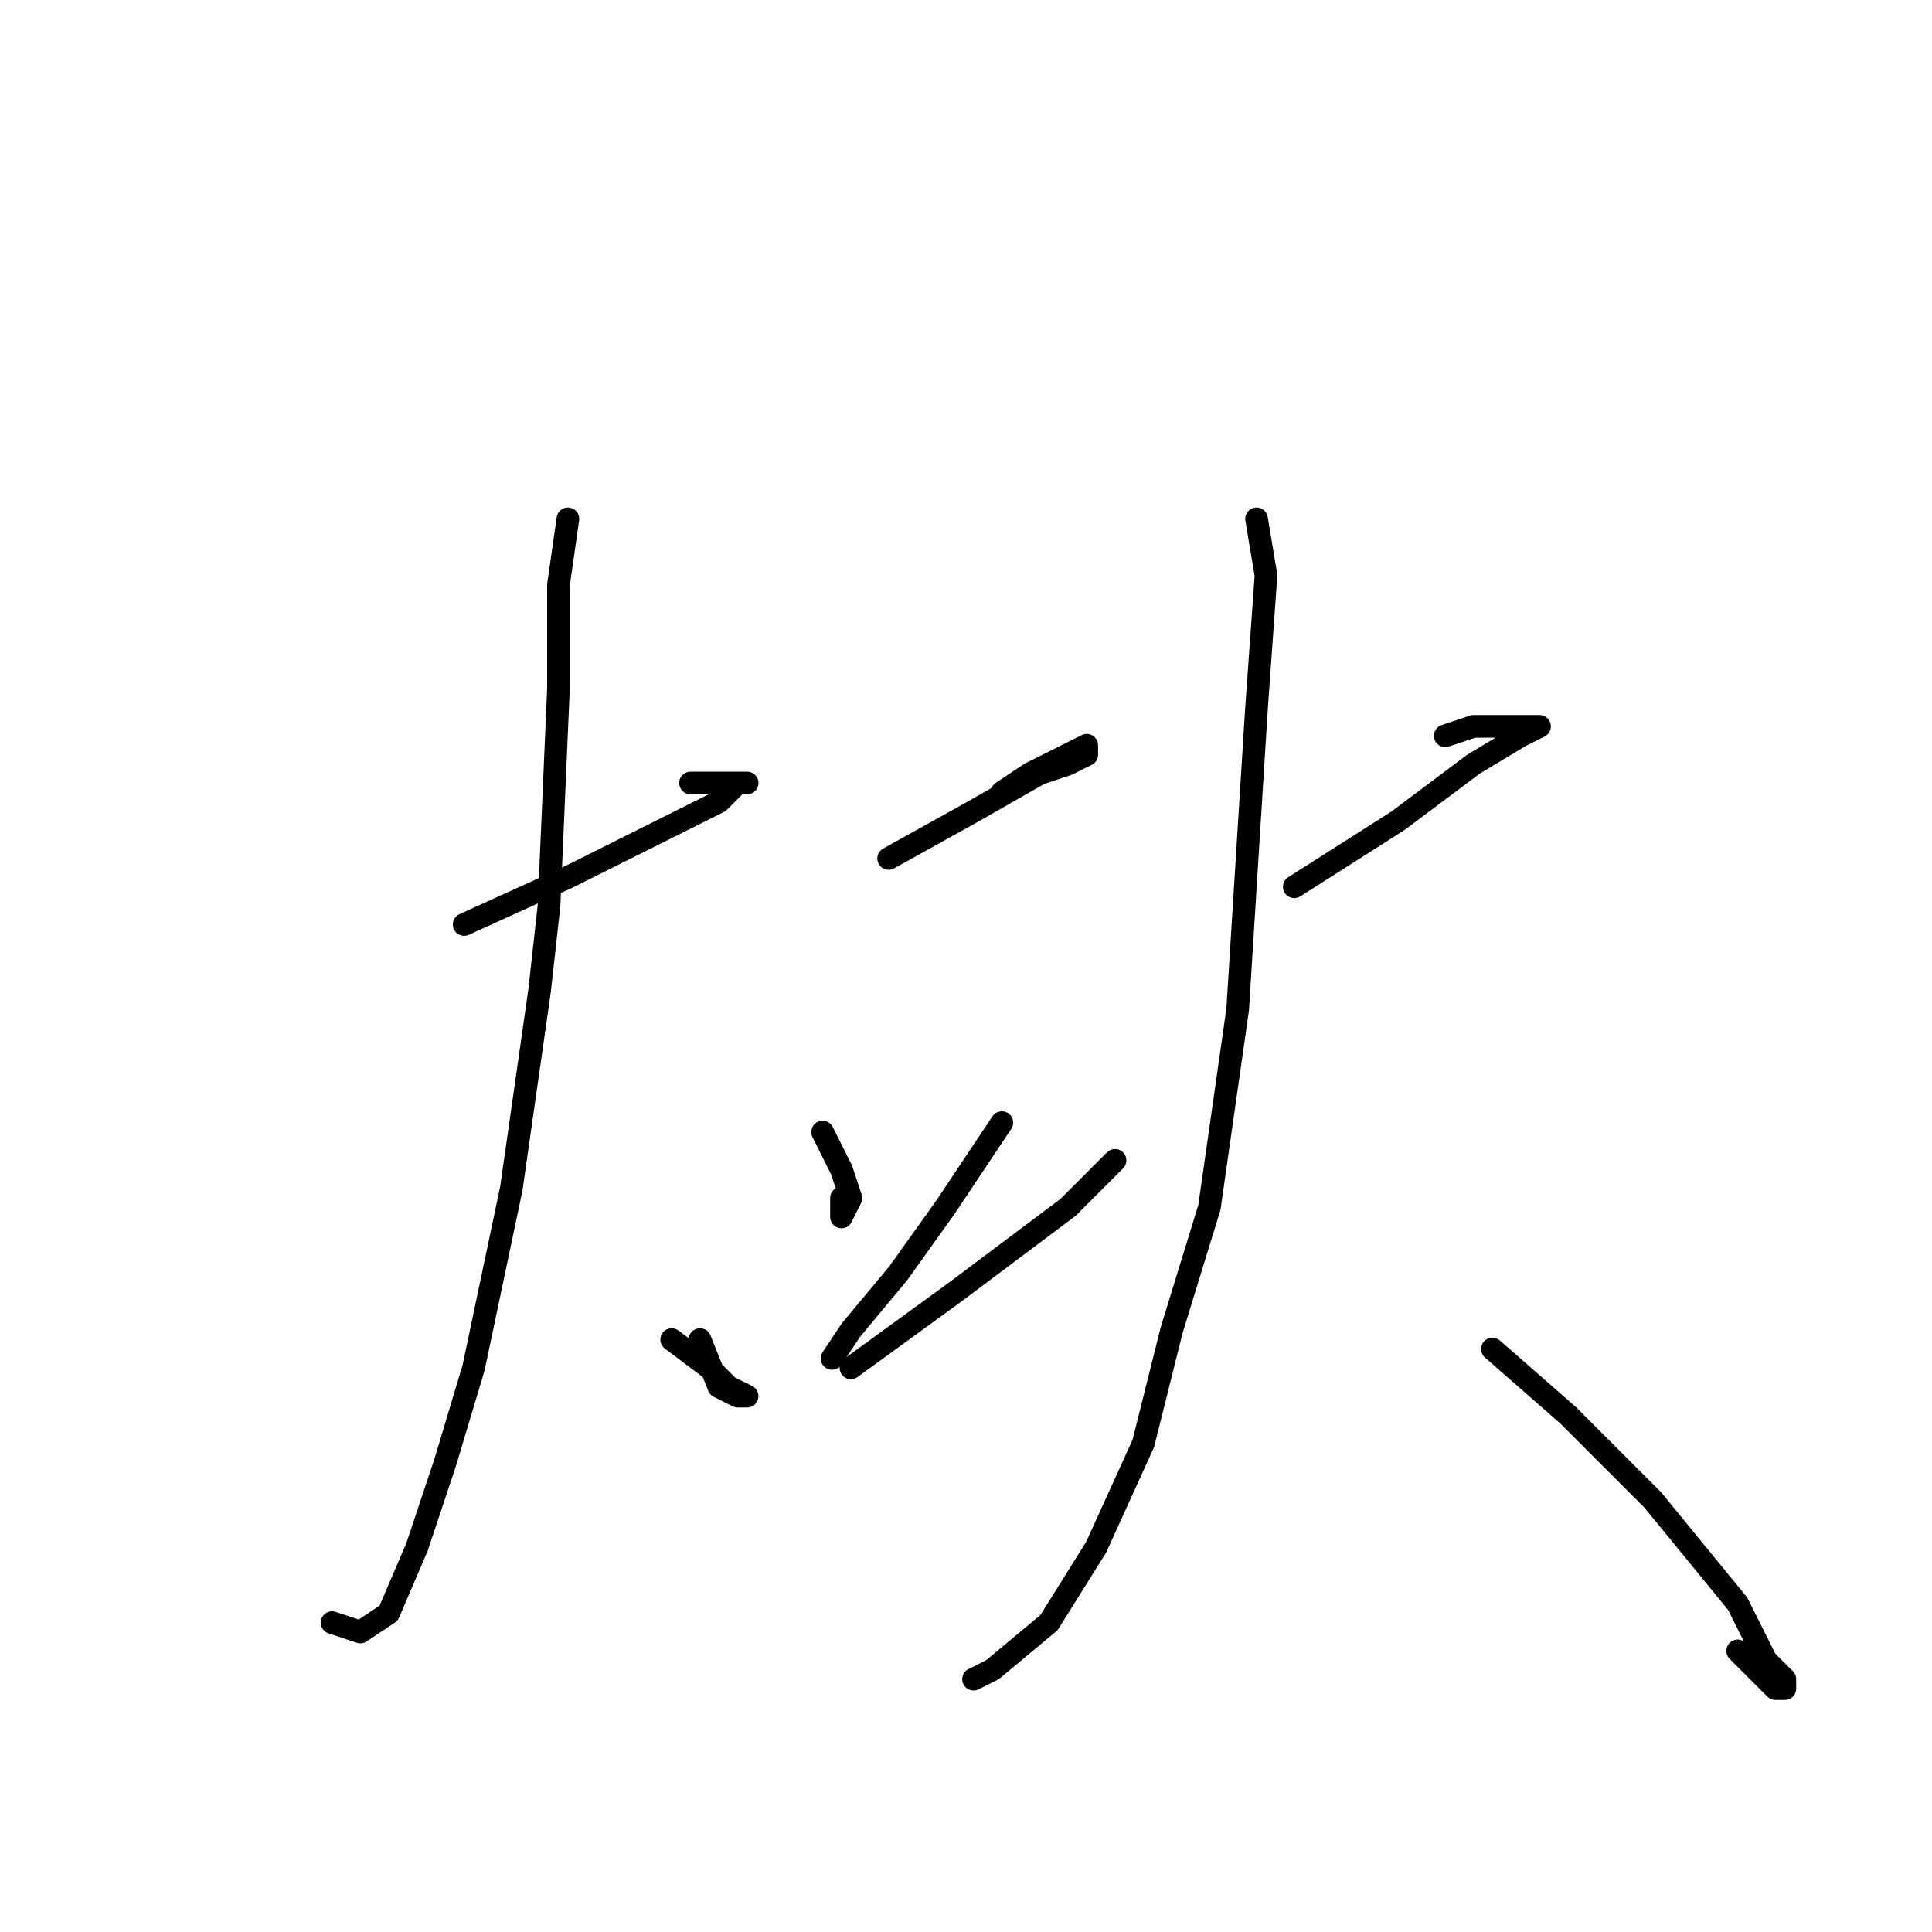 <?xml version="1.0" standalone="no"?>
    <svg width="256" height="256" xmlns="http://www.w3.org/2000/svg" version="1.1">
    <polyline stroke="black" stroke-width="3" stroke-linecap="round" fill="transparent" stroke-linejoin="round" points="61.5 122.5 75.25 116.25 90.25 108.75 95.25 106.25 97.75 103.75 99 103.75 97.75 103.75 96.5 103.75 91.5 103.75 91.5 103.75 " />
        <polyline stroke="black" stroke-width="3" stroke-linecap="round" fill="transparent" stroke-linejoin="round" points="75.25 68.75 74 77.5 74 91.25 72.75 120 71.5 131.25 67.75 157.5 62.75 181.25 59 193.75 55.25 205 51.5 213.75 47.75 216.25 44 215 44 215 " />
        <polyline stroke="black" stroke-width="3" stroke-linecap="round" fill="transparent" stroke-linejoin="round" points="89 177.5 94 181.25 96.5 183.75 99 185 97.75 185 95.25 183.75 92.75 177.5 92.75 177.5 " />
        <polyline stroke="black" stroke-width="3" stroke-linecap="round" fill="transparent" stroke-linejoin="round" points="117.75 113.75 129 107.5 137.75 102.5 141.5 101.25 144 100 144 98.75 141.5 100 136.5 102.5 132.75 105 132.75 105 " />
        <polyline stroke="black" stroke-width="3" stroke-linecap="round" fill="transparent" stroke-linejoin="round" points="109 150 111.5 155 112.75 158.75 111.5 161.25 111.5 158.75 111.5 158.75 " />
        <polyline stroke="black" stroke-width="3" stroke-linecap="round" fill="transparent" stroke-linejoin="round" points="132.75 148.75 130.25 152.5 125.25 160 119 168.75 112.75 176.25 110.25 180 110.25 180 " />
        <polyline stroke="black" stroke-width="3" stroke-linecap="round" fill="transparent" stroke-linejoin="round" points="112.75 181.25 126.5 171.25 141.5 160 147.75 153.75 147.75 153.75 " />
        <polyline stroke="black" stroke-width="3" stroke-linecap="round" fill="transparent" stroke-linejoin="round" points="171.5 117.5 185.25 108.75 195.25 101.25 201.5 97.5 204 96.25 202.75 96.25 195.25 96.25 191.5 97.5 191.5 97.5 " />
        <polyline stroke="black" stroke-width="3" stroke-linecap="round" fill="transparent" stroke-linejoin="round" points="166.5 68.75 167.75 76.25 166.5 93.75 165.25 113.75 164 133.75 160.25 160 155.25 176.25 151.5 191.25 145.25 205 139 215 131.5 221.25 129 222.5 129 222.5 " />
        <polyline stroke="black" stroke-width="3" stroke-linecap="round" fill="transparent" stroke-linejoin="round" points="197.75 178.75 207.75 187.5 219 198.75 230.25 212.5 234 220 236.5 222.5 236.5 223.75 235.25 223.75 232.75 221.25 230.25 218.75 230.25 218.75 " />
        </svg>